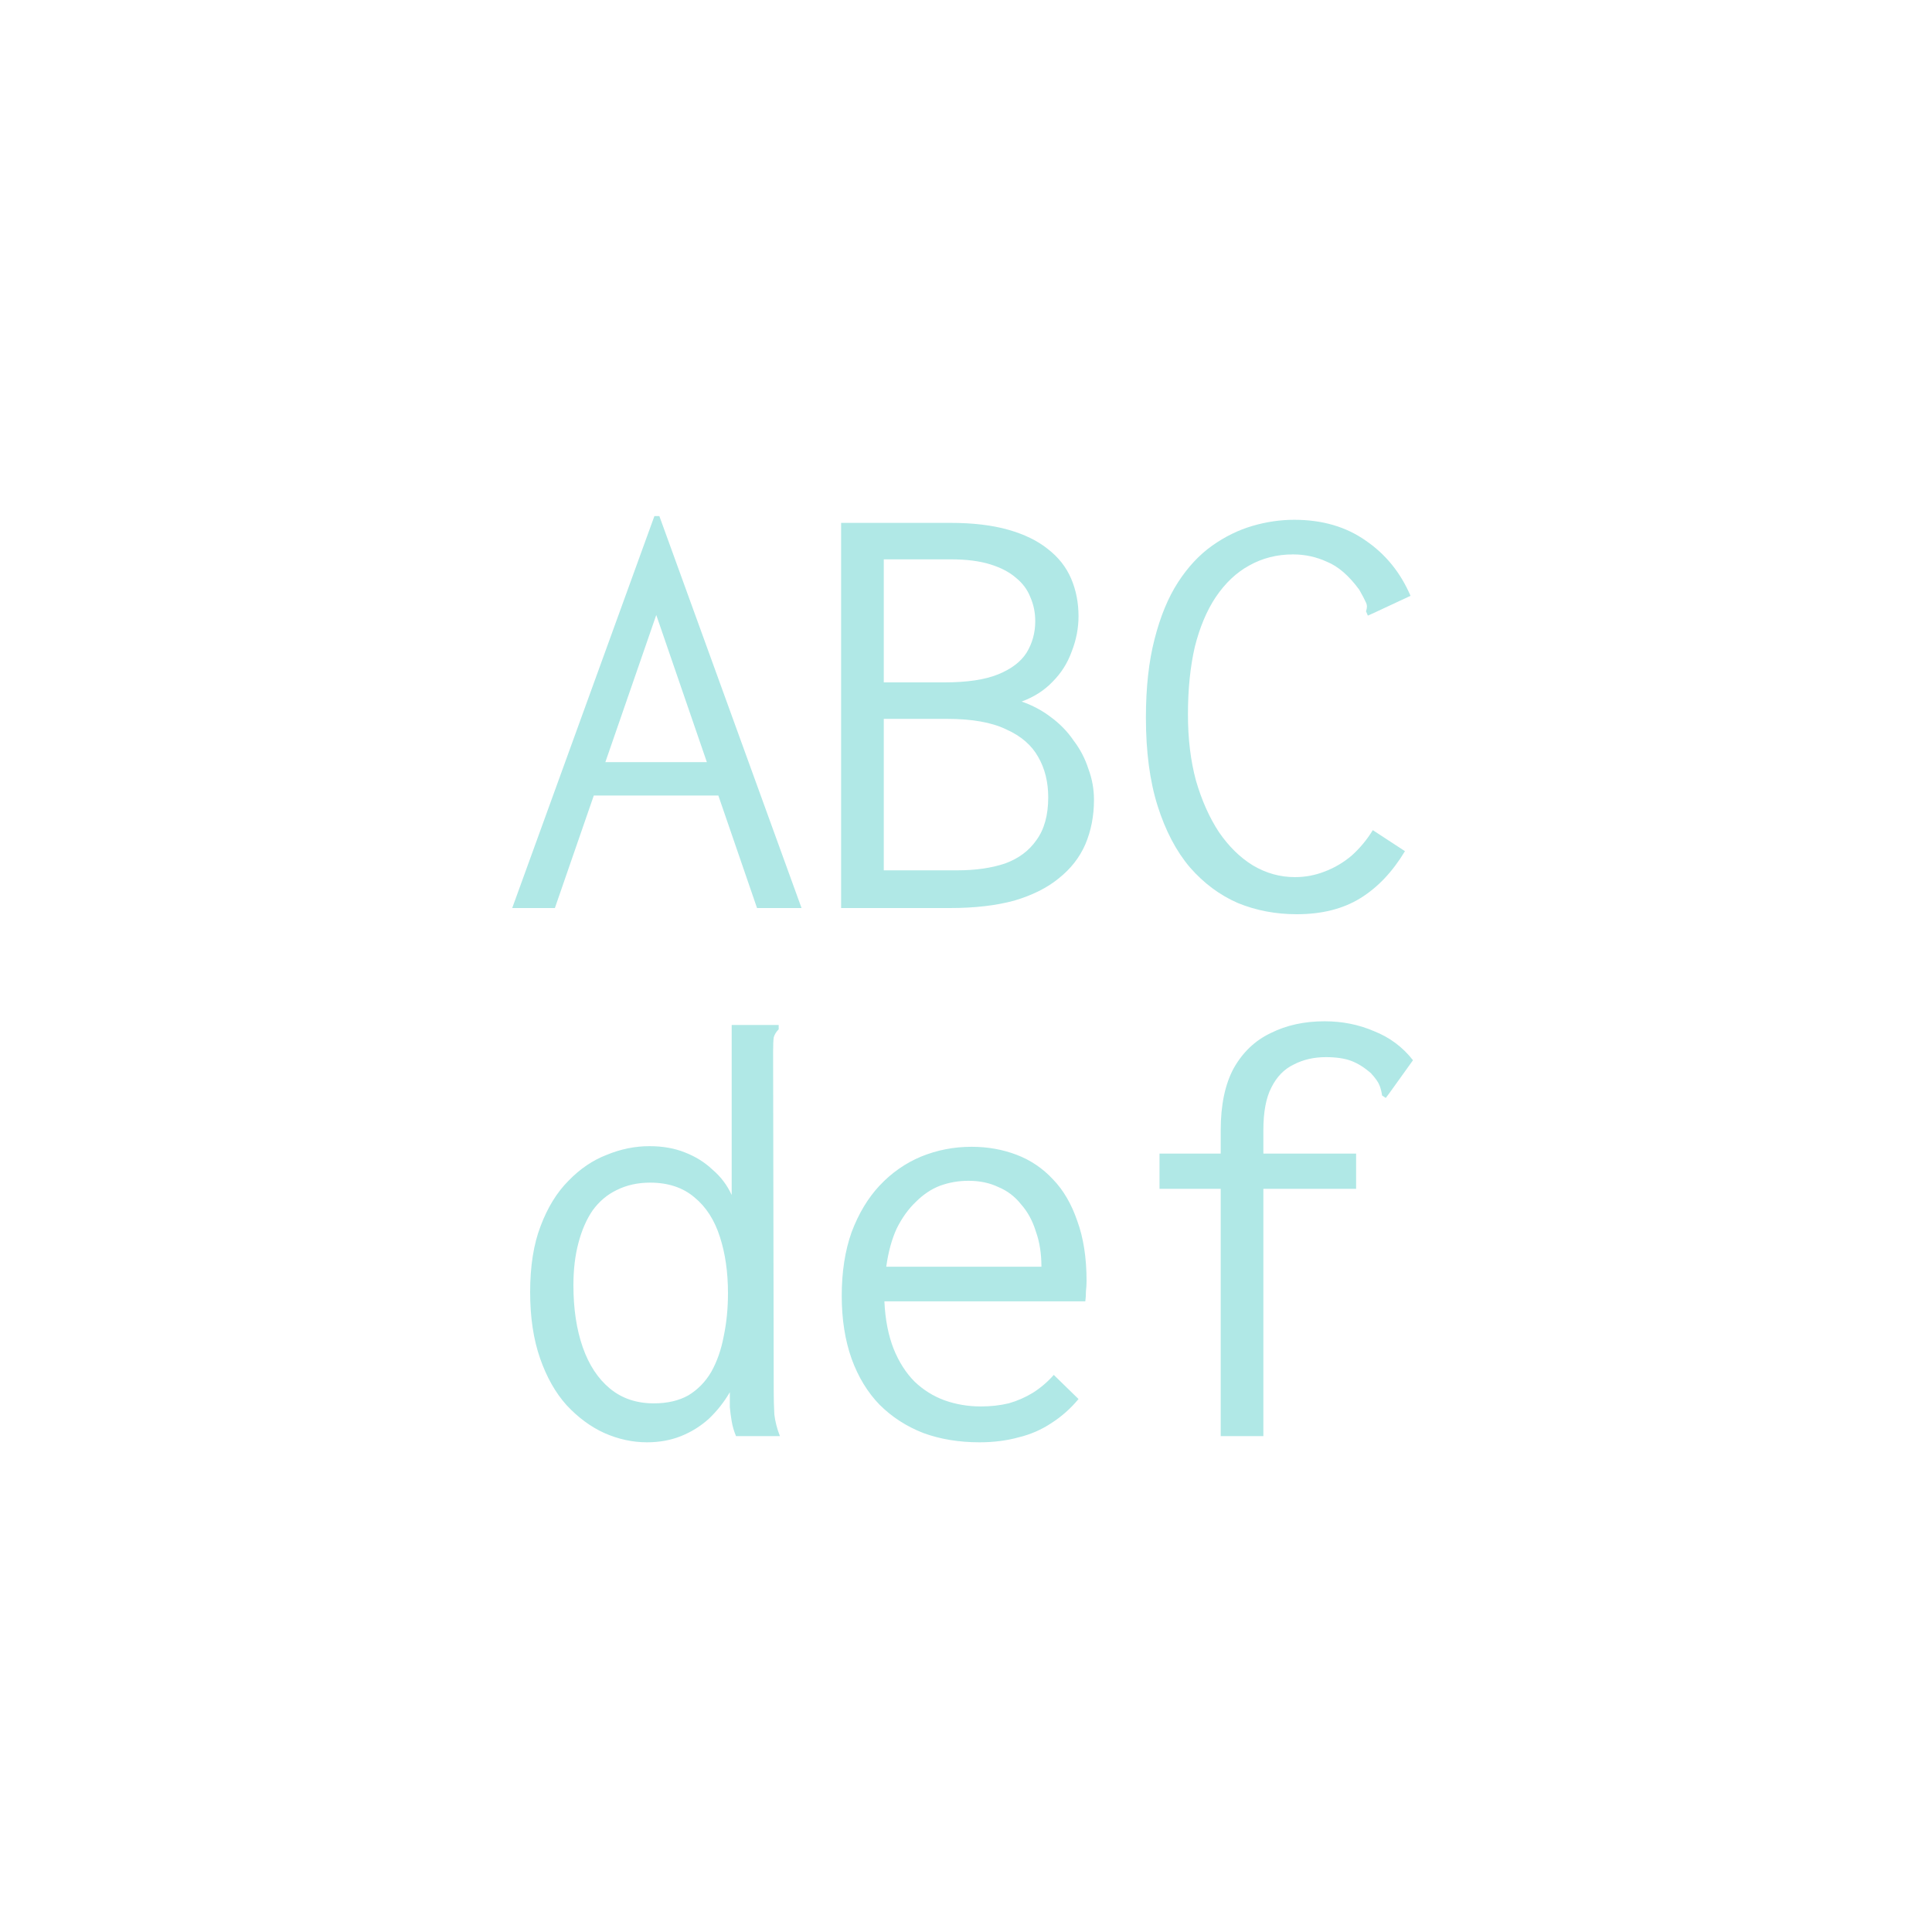 <svg width="150" height="150" viewBox="0 0 150 150" fill="none" xmlns="http://www.w3.org/2000/svg">
<path d="M56.136 61.764H45.288L45.96 59.172H55.368L56.136 61.764ZM50.952 47.748L43.08 70.5H39.768L50.808 40.068H51.192L62.232 70.5H58.776L50.952 47.748ZM65.304 70.5V40.596H73.8C75.528 40.596 77.016 40.772 78.264 41.124C79.512 41.476 80.536 41.972 81.336 42.612C82.168 43.252 82.776 44.02 83.16 44.916C83.544 45.812 83.736 46.788 83.736 47.844C83.736 48.772 83.56 49.684 83.208 50.58C82.888 51.476 82.392 52.26 81.72 52.932C81.08 53.604 80.28 54.116 79.32 54.468C80.152 54.756 80.904 55.156 81.576 55.668C82.28 56.18 82.872 56.788 83.352 57.492C83.864 58.164 84.248 58.9 84.504 59.7C84.792 60.468 84.936 61.268 84.936 62.1C84.936 63.348 84.712 64.5 84.264 65.556C83.816 66.58 83.128 67.46 82.2 68.196C81.304 68.932 80.152 69.508 78.744 69.924C77.336 70.308 75.672 70.5 73.752 70.5H65.304ZM68.616 67.572H74.328C75.736 67.572 76.968 67.396 78.024 67.044C79.08 66.66 79.896 66.052 80.472 65.22C81.08 64.388 81.384 63.284 81.384 61.908C81.384 60.724 81.128 59.684 80.616 58.788C80.104 57.86 79.272 57.14 78.12 56.628C77 56.084 75.464 55.812 73.512 55.812H68.616V67.572ZM68.616 52.98H73.32C75.08 52.98 76.472 52.772 77.496 52.356C78.52 51.94 79.256 51.38 79.704 50.676C80.152 49.94 80.376 49.124 80.376 48.228C80.376 47.556 80.248 46.932 79.992 46.356C79.768 45.78 79.4 45.284 78.888 44.868C78.376 44.42 77.704 44.068 76.872 43.812C76.04 43.556 75.032 43.428 73.848 43.428H68.616V52.98ZM100.68 70.98C99.048 70.98 97.528 70.692 96.12 70.116C94.712 69.508 93.464 68.58 92.376 67.332C91.32 66.084 90.488 64.5 89.88 62.58C89.272 60.66 88.968 58.372 88.968 55.716C88.968 53.38 89.192 51.348 89.64 49.62C90.088 47.86 90.696 46.388 91.464 45.204C92.232 44.02 93.112 43.076 94.104 42.372C95.096 41.668 96.136 41.156 97.224 40.836C98.312 40.516 99.4 40.356 100.488 40.356C102.664 40.356 104.52 40.9 106.056 41.988C107.592 43.044 108.744 44.468 109.512 46.26L106.632 47.604L106.2 47.796L106.056 47.46C106.152 47.204 106.152 46.98 106.056 46.788C105.96 46.564 105.784 46.228 105.528 45.78C104.728 44.692 103.896 43.972 103.032 43.62C102.2 43.236 101.32 43.044 100.392 43.044C99.144 43.044 98.008 43.332 96.984 43.908C95.992 44.452 95.128 45.268 94.392 46.356C93.688 47.412 93.144 48.708 92.76 50.244C92.408 51.78 92.232 53.524 92.232 55.476C92.232 57.364 92.44 59.076 92.856 60.612C93.304 62.148 93.896 63.476 94.632 64.596C95.4 65.716 96.28 66.58 97.272 67.188C98.296 67.796 99.384 68.1 100.536 68.1C101.336 68.1 102.104 67.956 102.84 67.668C103.608 67.38 104.312 66.964 104.952 66.42C105.592 65.844 106.136 65.188 106.584 64.452L109.08 66.084C108.12 67.684 106.968 68.9 105.624 69.732C104.28 70.564 102.632 70.98 100.68 70.98Z" fill="#B0E8E6"/>
<path d="M50.232 111.98C49.112 111.98 48.008 111.74 46.92 111.26C45.864 110.78 44.888 110.06 43.992 109.1C43.128 108.14 42.44 106.924 41.928 105.452C41.416 103.98 41.16 102.268 41.16 100.316C41.16 98.3 41.432 96.588 41.976 95.18C42.52 93.74 43.24 92.572 44.136 91.676C45.032 90.748 46.024 90.076 47.112 89.66C48.2 89.212 49.304 88.988 50.424 88.988C51.448 88.988 52.36 89.148 53.16 89.468C53.992 89.788 54.712 90.236 55.32 90.812C55.96 91.356 56.456 92.012 56.808 92.78V79.58H59.976H60.456V79.916C60.264 80.108 60.136 80.316 60.072 80.54C60.04 80.764 60.024 81.148 60.024 81.692L60.072 108.092C60.072 108.668 60.088 109.244 60.12 109.82C60.184 110.364 60.328 110.924 60.552 111.5H57.144C56.984 111.116 56.872 110.732 56.808 110.348C56.744 109.964 56.696 109.596 56.664 109.244C56.664 108.86 56.664 108.476 56.664 108.092C56.216 108.86 55.672 109.548 55.032 110.156C54.392 110.732 53.672 111.18 52.872 111.5C52.072 111.82 51.192 111.98 50.232 111.98ZM50.76 108.956C51.816 108.956 52.712 108.748 53.448 108.332C54.184 107.884 54.776 107.276 55.224 106.508C55.672 105.708 55.992 104.796 56.184 103.772C56.408 102.716 56.52 101.596 56.52 100.412C56.52 98.78 56.312 97.324 55.896 96.044C55.48 94.732 54.824 93.708 53.928 92.972C53.032 92.204 51.88 91.82 50.472 91.82C49.512 91.82 48.648 92.012 47.88 92.396C47.144 92.748 46.52 93.276 46.008 93.98C45.528 94.684 45.16 95.532 44.904 96.524C44.648 97.484 44.52 98.572 44.52 99.788C44.52 101.612 44.76 103.212 45.24 104.588C45.72 105.964 46.424 107.036 47.352 107.804C48.28 108.572 49.416 108.956 50.76 108.956ZM76.056 111.98C74.456 111.98 73 111.74 71.688 111.26C70.376 110.748 69.24 110.012 68.28 109.052C67.352 108.092 66.632 106.908 66.12 105.5C65.608 104.06 65.352 102.428 65.352 100.604C65.352 98.748 65.608 97.1 66.12 95.66C66.664 94.22 67.384 93.02 68.28 92.06C69.208 91.068 70.28 90.316 71.496 89.804C72.744 89.292 74.056 89.036 75.432 89.036C76.68 89.036 77.848 89.244 78.936 89.66C80.024 90.076 80.968 90.716 81.768 91.58C82.568 92.412 83.192 93.484 83.64 94.796C84.12 96.108 84.36 97.66 84.36 99.452C84.36 99.708 84.344 99.98 84.312 100.268C84.312 100.524 84.296 100.78 84.264 101.036H68.664C68.728 102.444 68.968 103.676 69.384 104.732C69.8 105.756 70.344 106.604 71.016 107.276C71.688 107.916 72.456 108.396 73.32 108.716C74.216 109.036 75.16 109.196 76.152 109.196C76.92 109.196 77.64 109.116 78.312 108.956C78.984 108.764 79.608 108.492 80.184 108.14C80.792 107.756 81.336 107.292 81.816 106.748L83.736 108.62C83.128 109.356 82.424 109.98 81.624 110.492C80.856 111.004 80.008 111.372 79.08 111.596C78.152 111.852 77.144 111.98 76.056 111.98ZM68.808 98.348H80.856C80.856 97.324 80.712 96.412 80.424 95.612C80.168 94.78 79.784 94.076 79.272 93.5C78.792 92.892 78.2 92.444 77.496 92.156C76.824 91.836 76.056 91.676 75.192 91.676C74.424 91.676 73.688 91.804 72.984 92.06C72.312 92.316 71.688 92.732 71.112 93.308C70.536 93.852 70.04 94.54 69.624 95.372C69.24 96.204 68.968 97.196 68.808 98.348ZM94.776 92.3H90.024V89.564H94.776V87.74C94.776 85.788 95.112 84.188 95.784 82.94C96.488 81.692 97.448 80.78 98.664 80.204C99.88 79.596 101.272 79.292 102.84 79.292C104.216 79.292 105.496 79.548 106.68 80.06C107.896 80.54 108.904 81.292 109.704 82.316L107.88 84.86L107.592 85.244L107.304 85.052C107.272 84.796 107.208 84.54 107.112 84.284C107.016 84.028 106.792 83.708 106.44 83.324C105.928 82.876 105.416 82.556 104.904 82.364C104.392 82.172 103.736 82.076 102.936 82.076C102.008 82.076 101.176 82.268 100.44 82.652C99.704 83.004 99.128 83.596 98.712 84.428C98.296 85.228 98.088 86.332 98.088 87.74V89.564H105.288V92.3H98.088V111.5H94.776V92.3Z" fill="#B0E8E6"/>
</svg>
